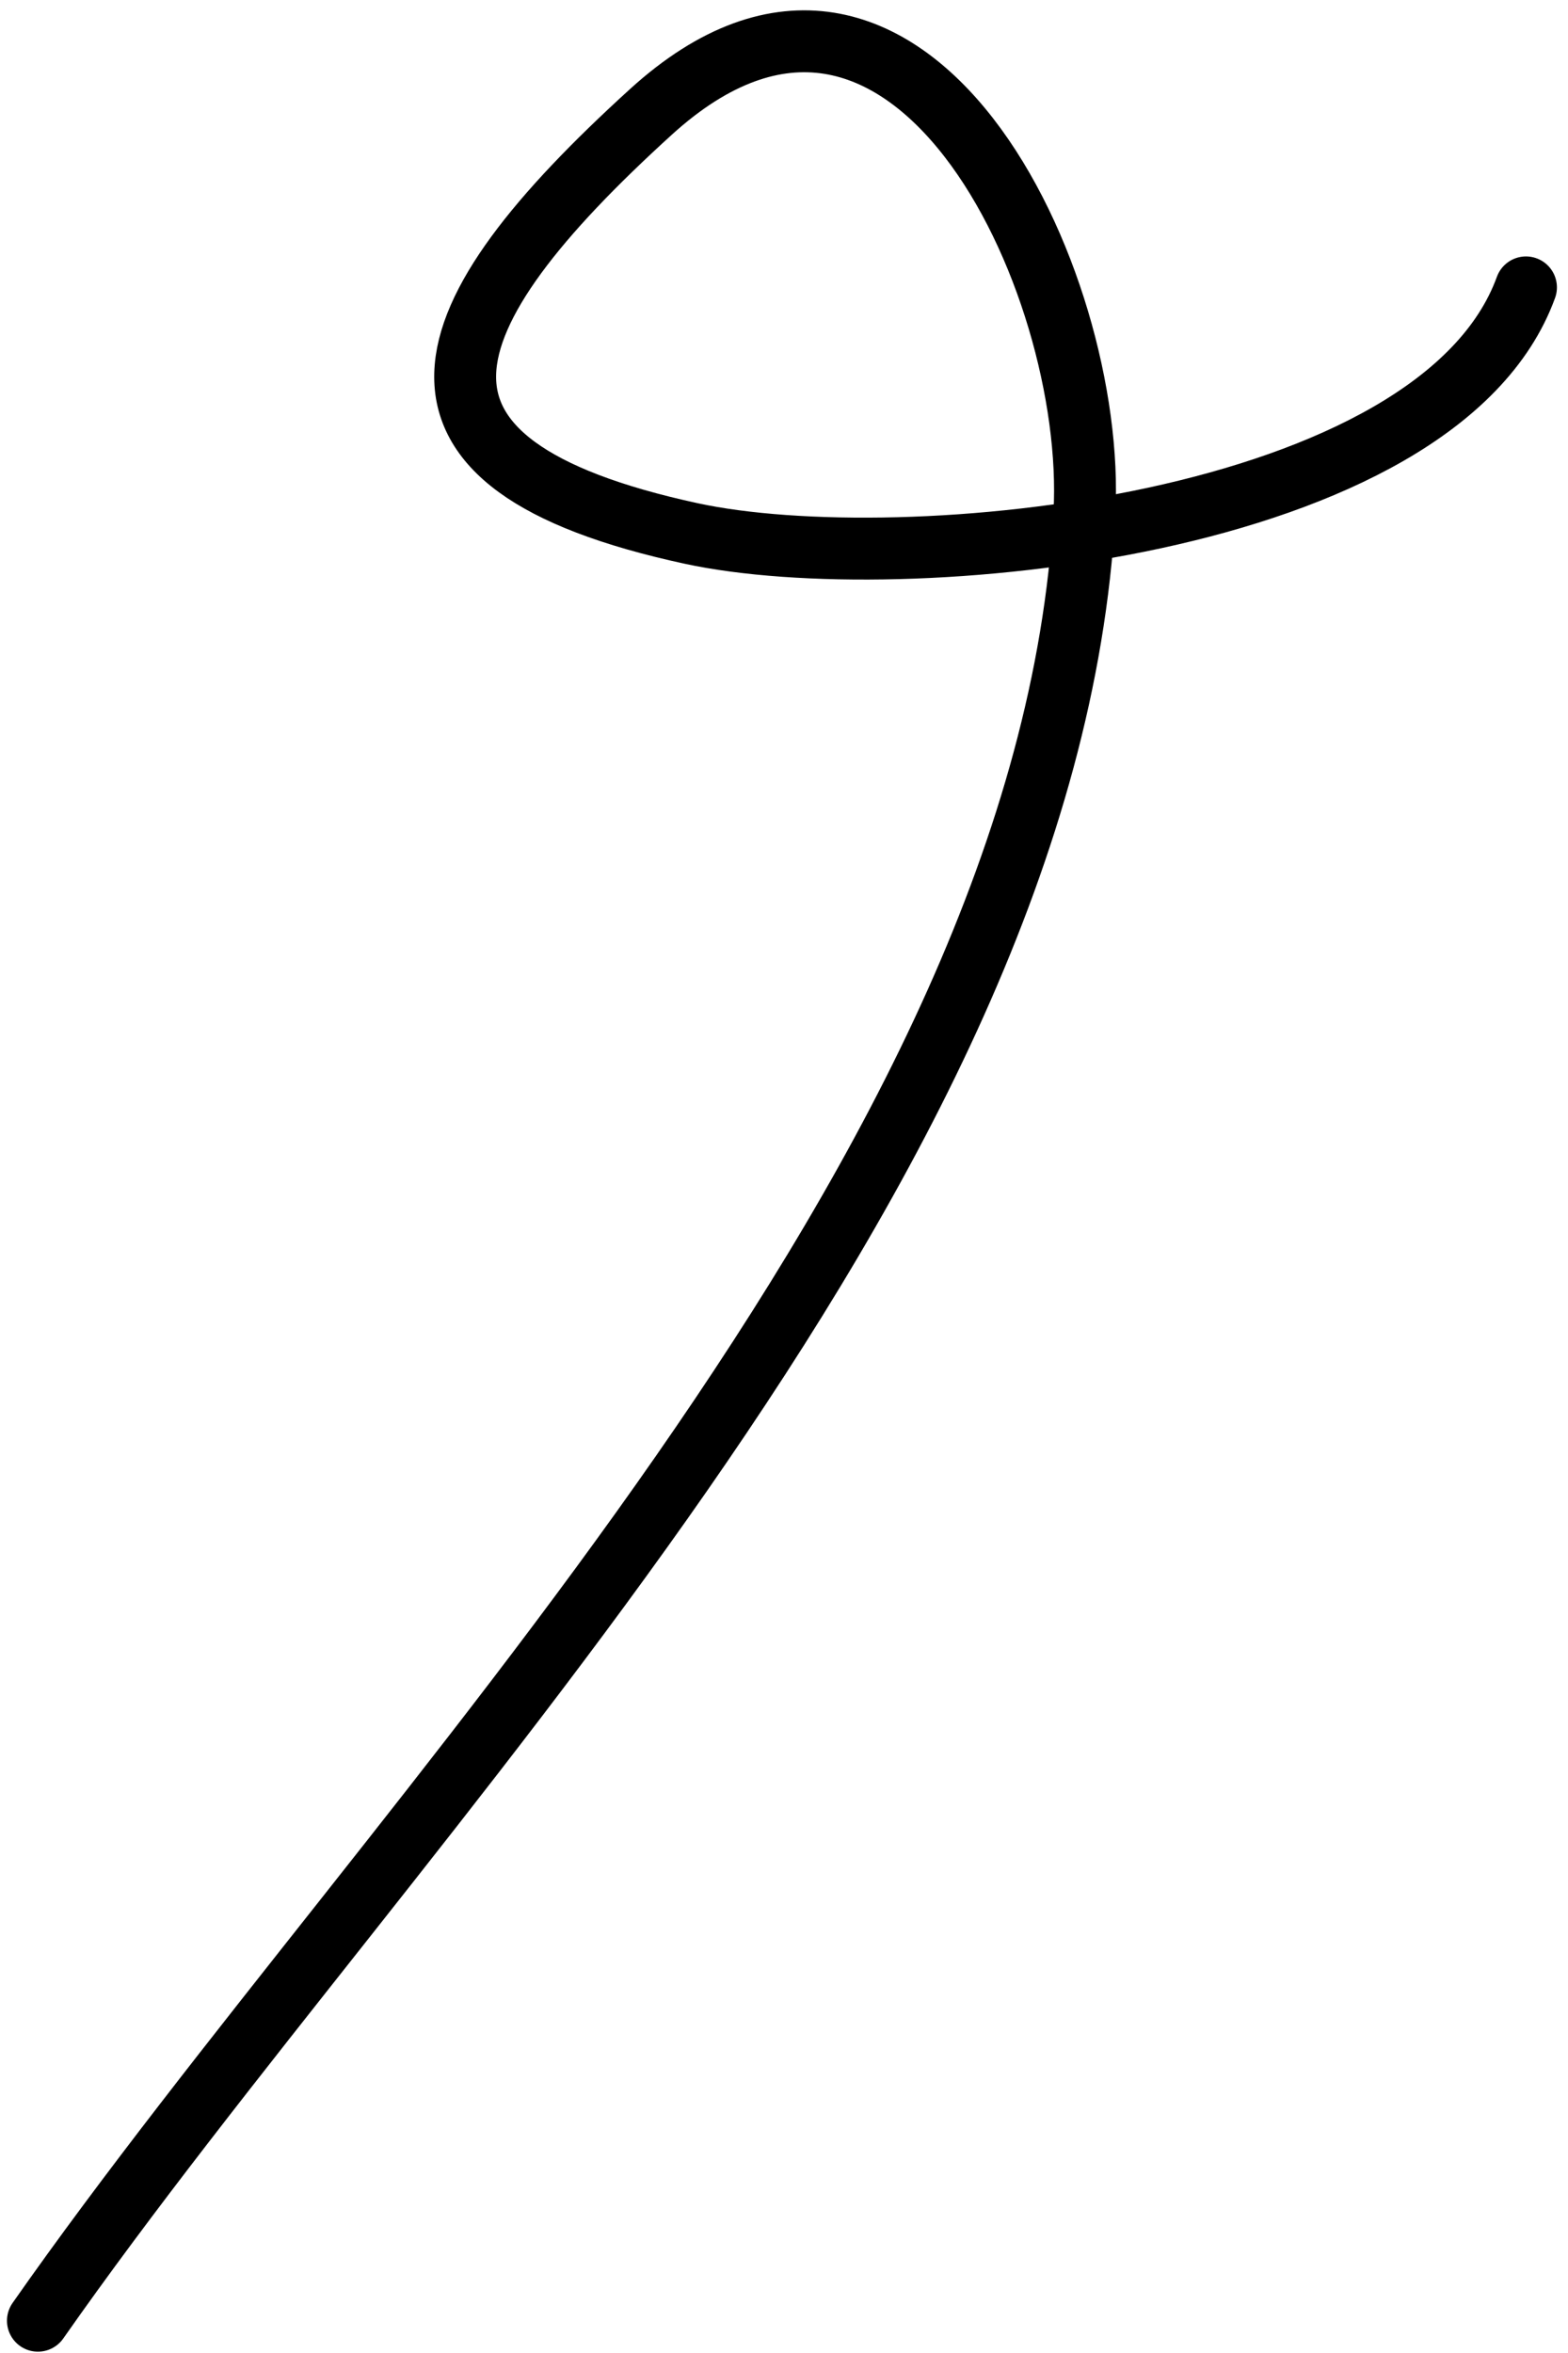 <svg width="76" height="114" viewBox="0 0 76 114" fill="none" xmlns="http://www.w3.org/2000/svg">
<path d="M73.963 13.924C69.715 25.607 43.709 28.054 33.503 25.847C17.877 22.468 20.567 15.405 31.548 5.422C44.018 -5.915 53.186 13.611 52.56 24.87C50.78 56.919 19.182 87.66 1.838 112.436" stroke="black" stroke-width="3" stroke-linecap="round"/>
</svg>
